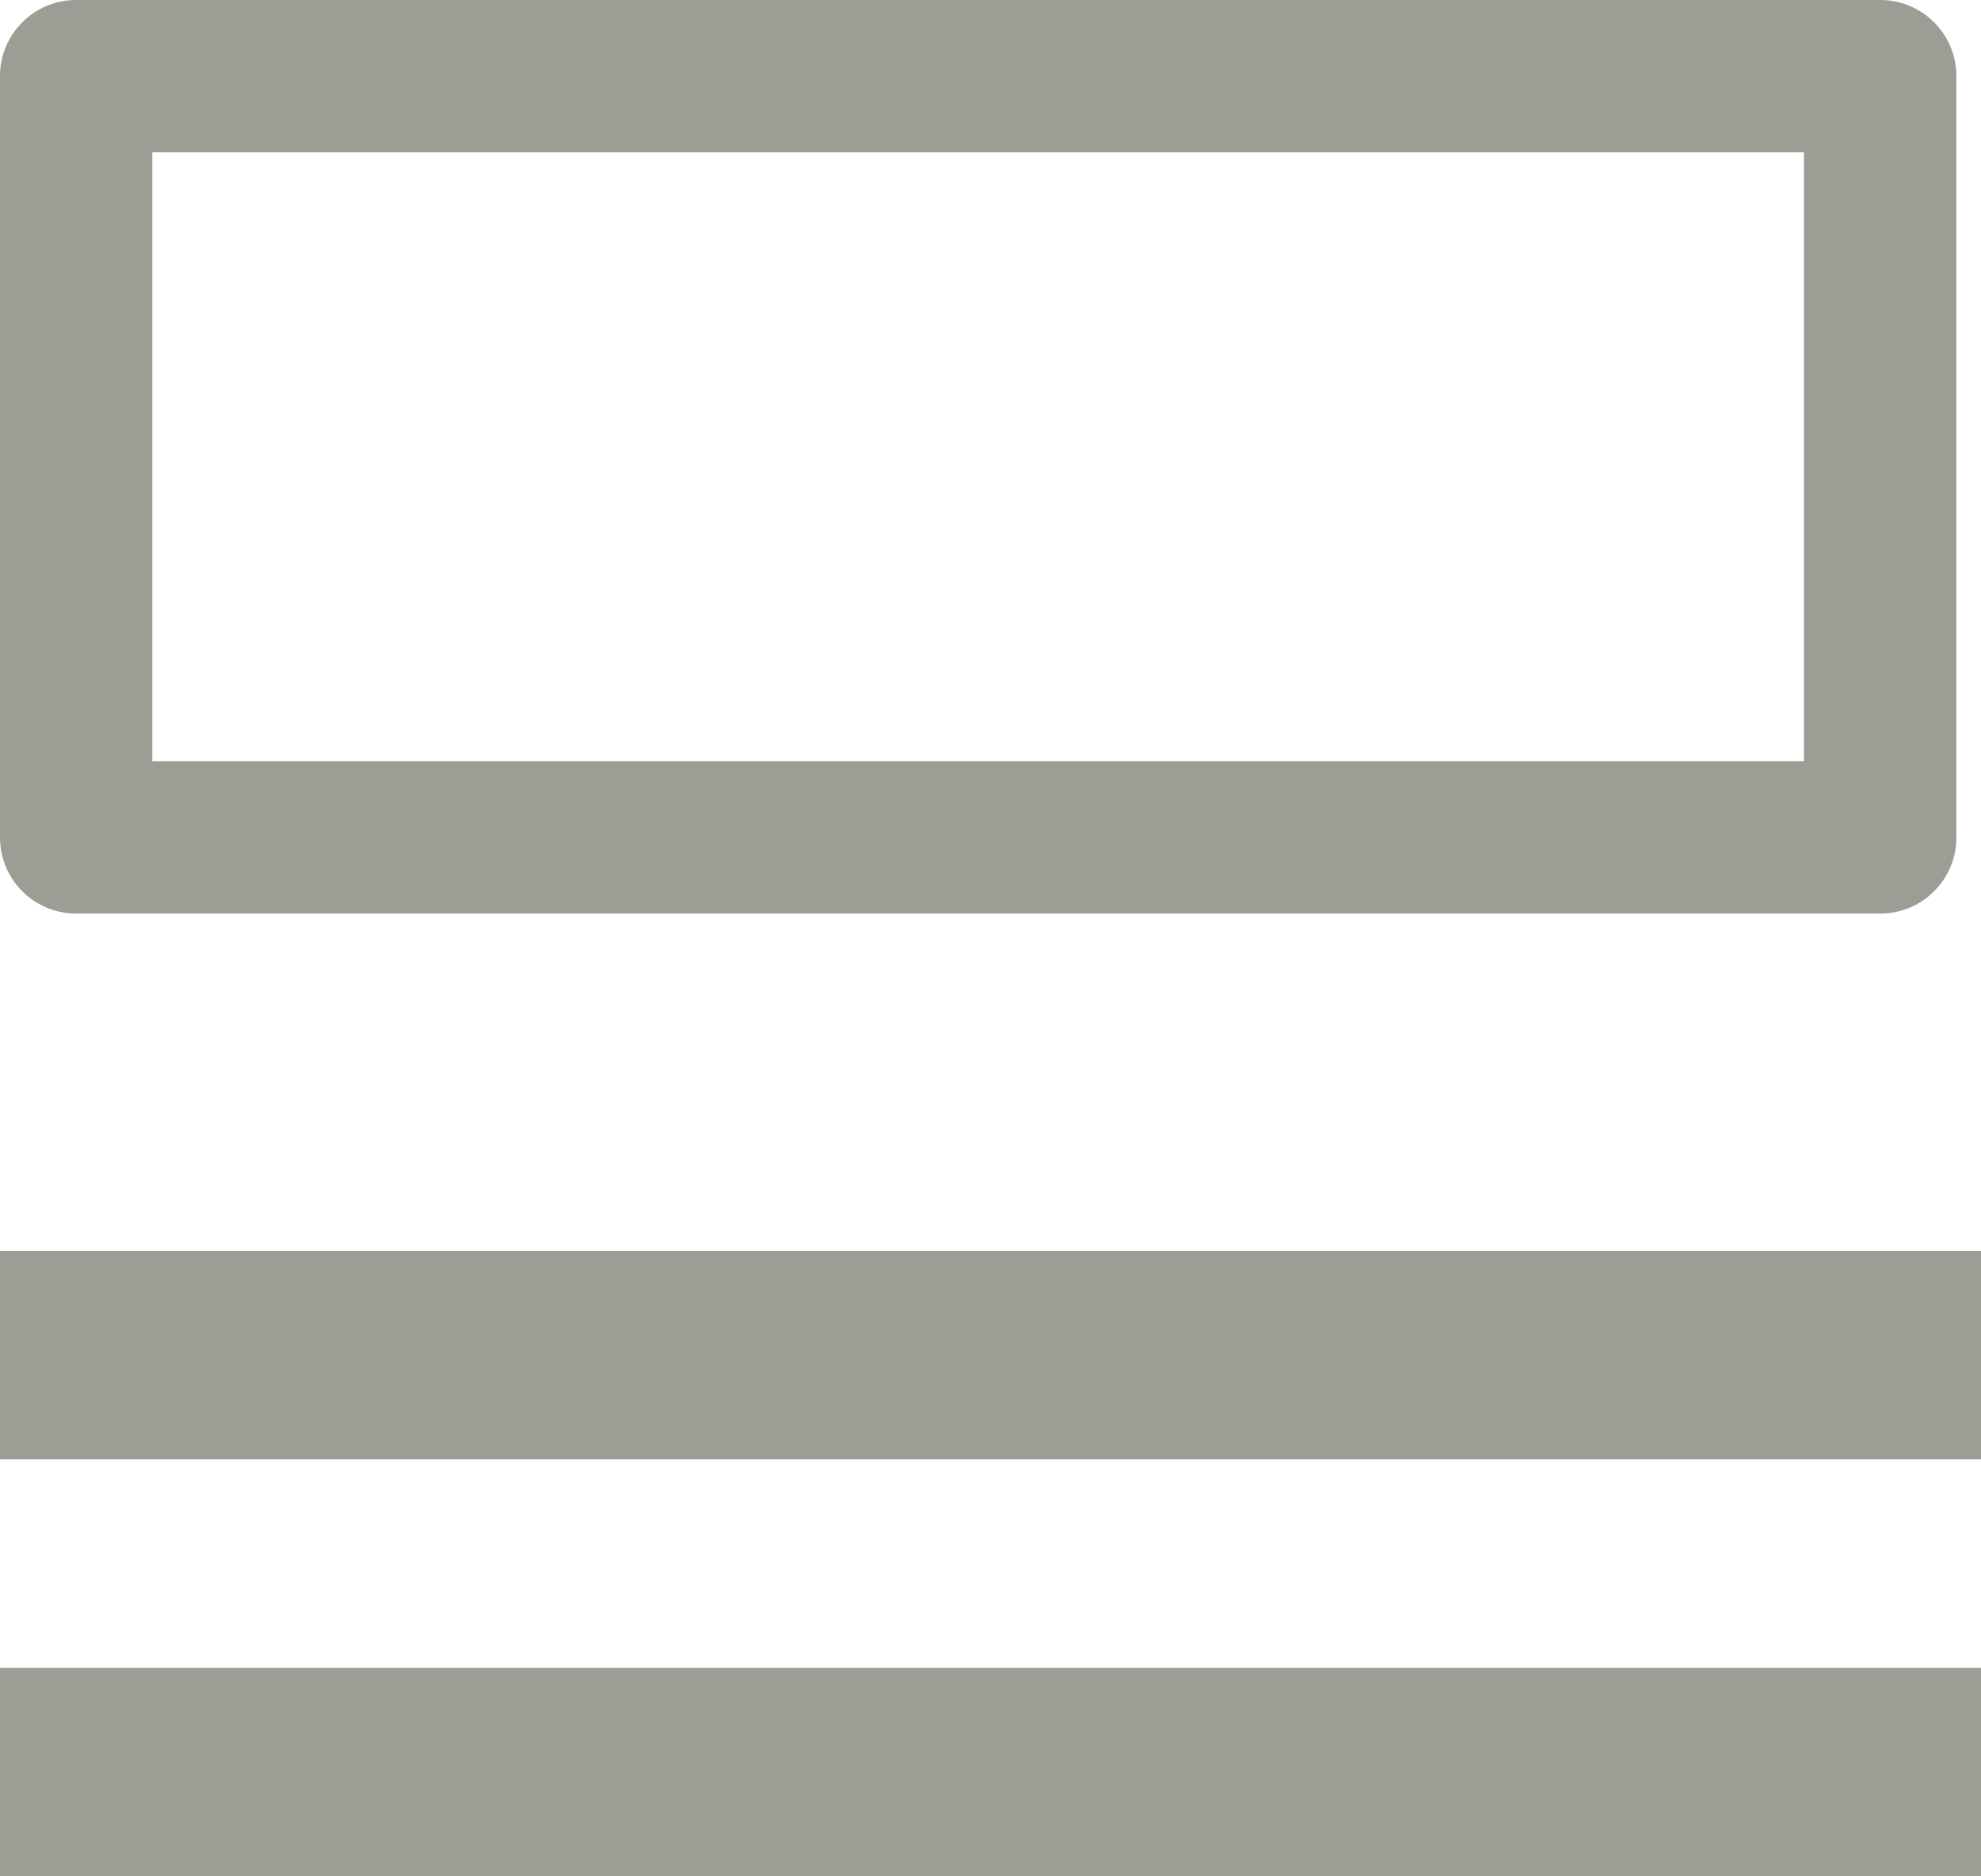 <svg height="18" viewBox="0 0 19 18" width="19" xmlns="http://www.w3.org/2000/svg"><path d="m18.034 0a.73.73 0 0 1 .73.73v7.304a.73.73 0 0 1 -.73.73h-17.304a.73.73 0 0 1 -.73-.73v-7.304a.73.73 0 0 1 .73-.73zm-16.574 7.303h15.842v-5.842h-15.841v5.842zm-1.46 4.697h19v2h-19zm0 4h19v2h-19z" fill="#383f2d" fill-opacity=".5"/></svg>